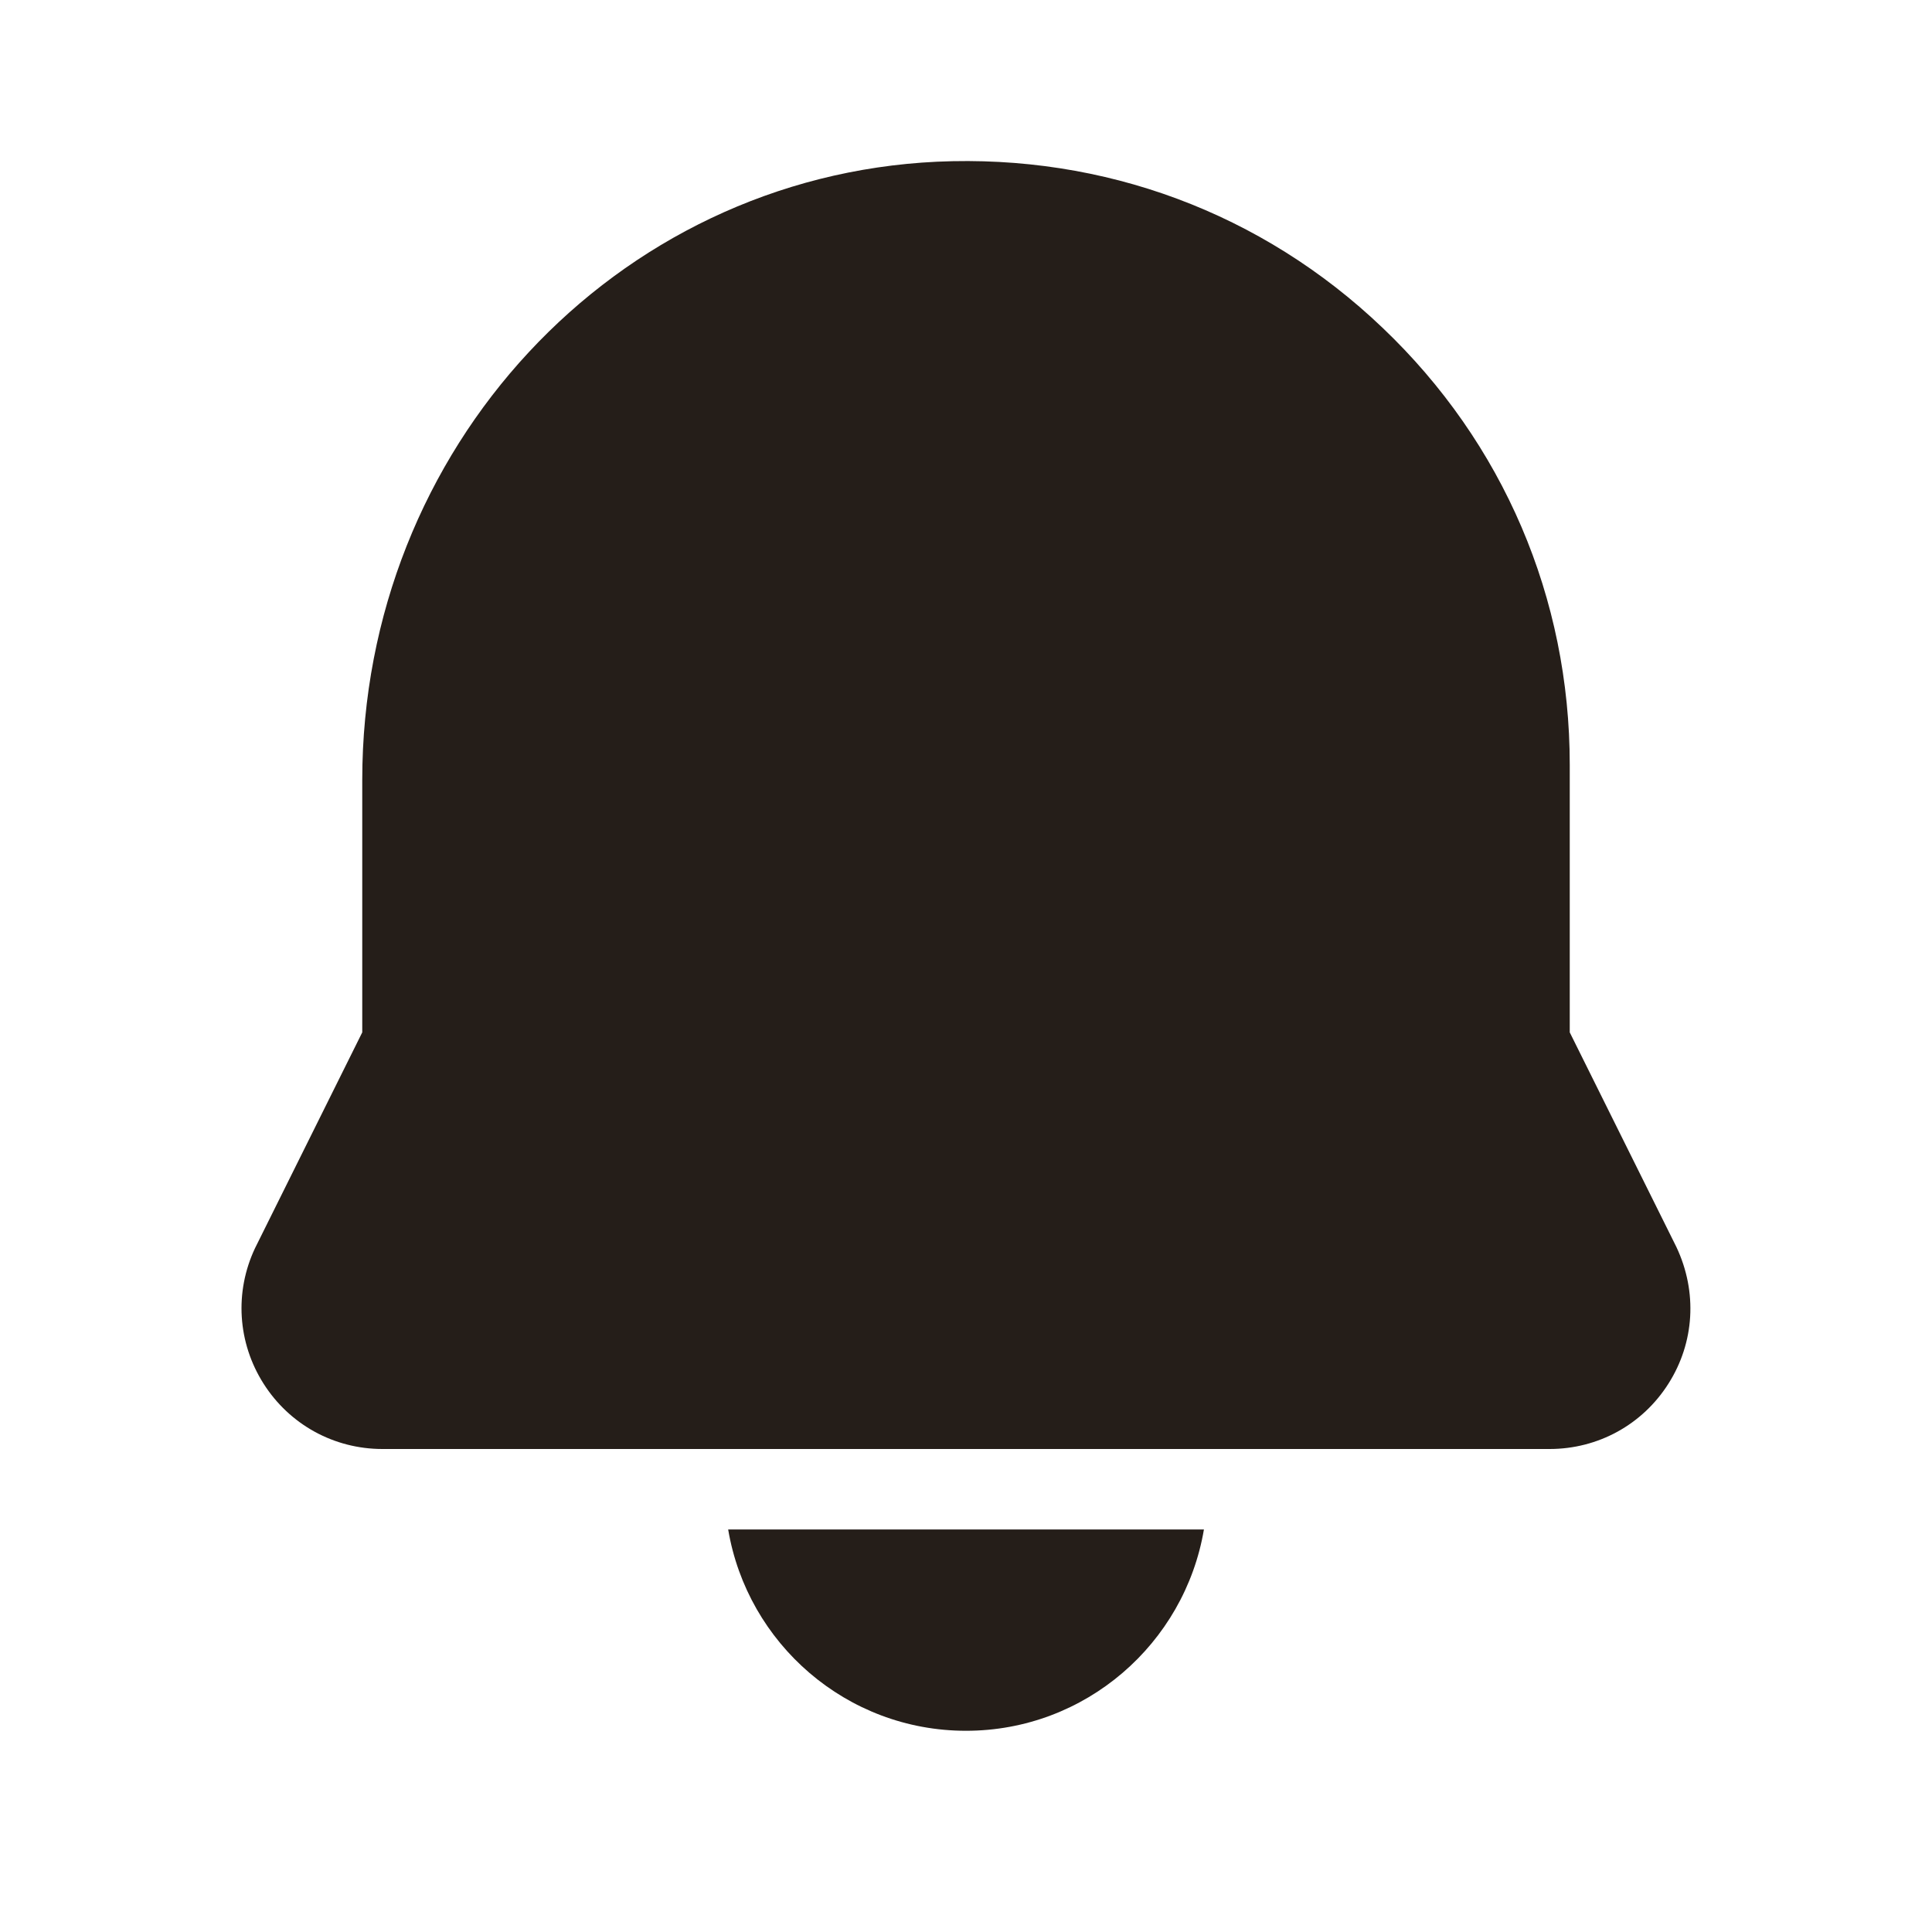 <svg width="20" height="20" viewBox="0 0 20 20" fill="none" xmlns="http://www.w3.org/2000/svg">
<path d="M16.041 15H3.959C3.457 15 2.997 14.747 2.728 14.323C2.459 13.899 2.426 13.375 2.64 12.921L3.75 10.687V8.075C3.75 4.643 6.363 1.831 9.699 1.674C11.428 1.595 13.066 2.203 14.313 3.394C15.563 4.585 16.25 6.191 16.25 7.917V10.687L17.354 12.909C17.574 13.375 17.541 13.899 17.272 14.323C17.003 14.748 16.543 15 16.041 15ZM7.538 15.833C7.737 17.014 8.763 17.917 10 17.917C11.237 17.917 12.263 17.014 12.463 15.833H7.538Z" fill="#251E19"/>
</svg>

